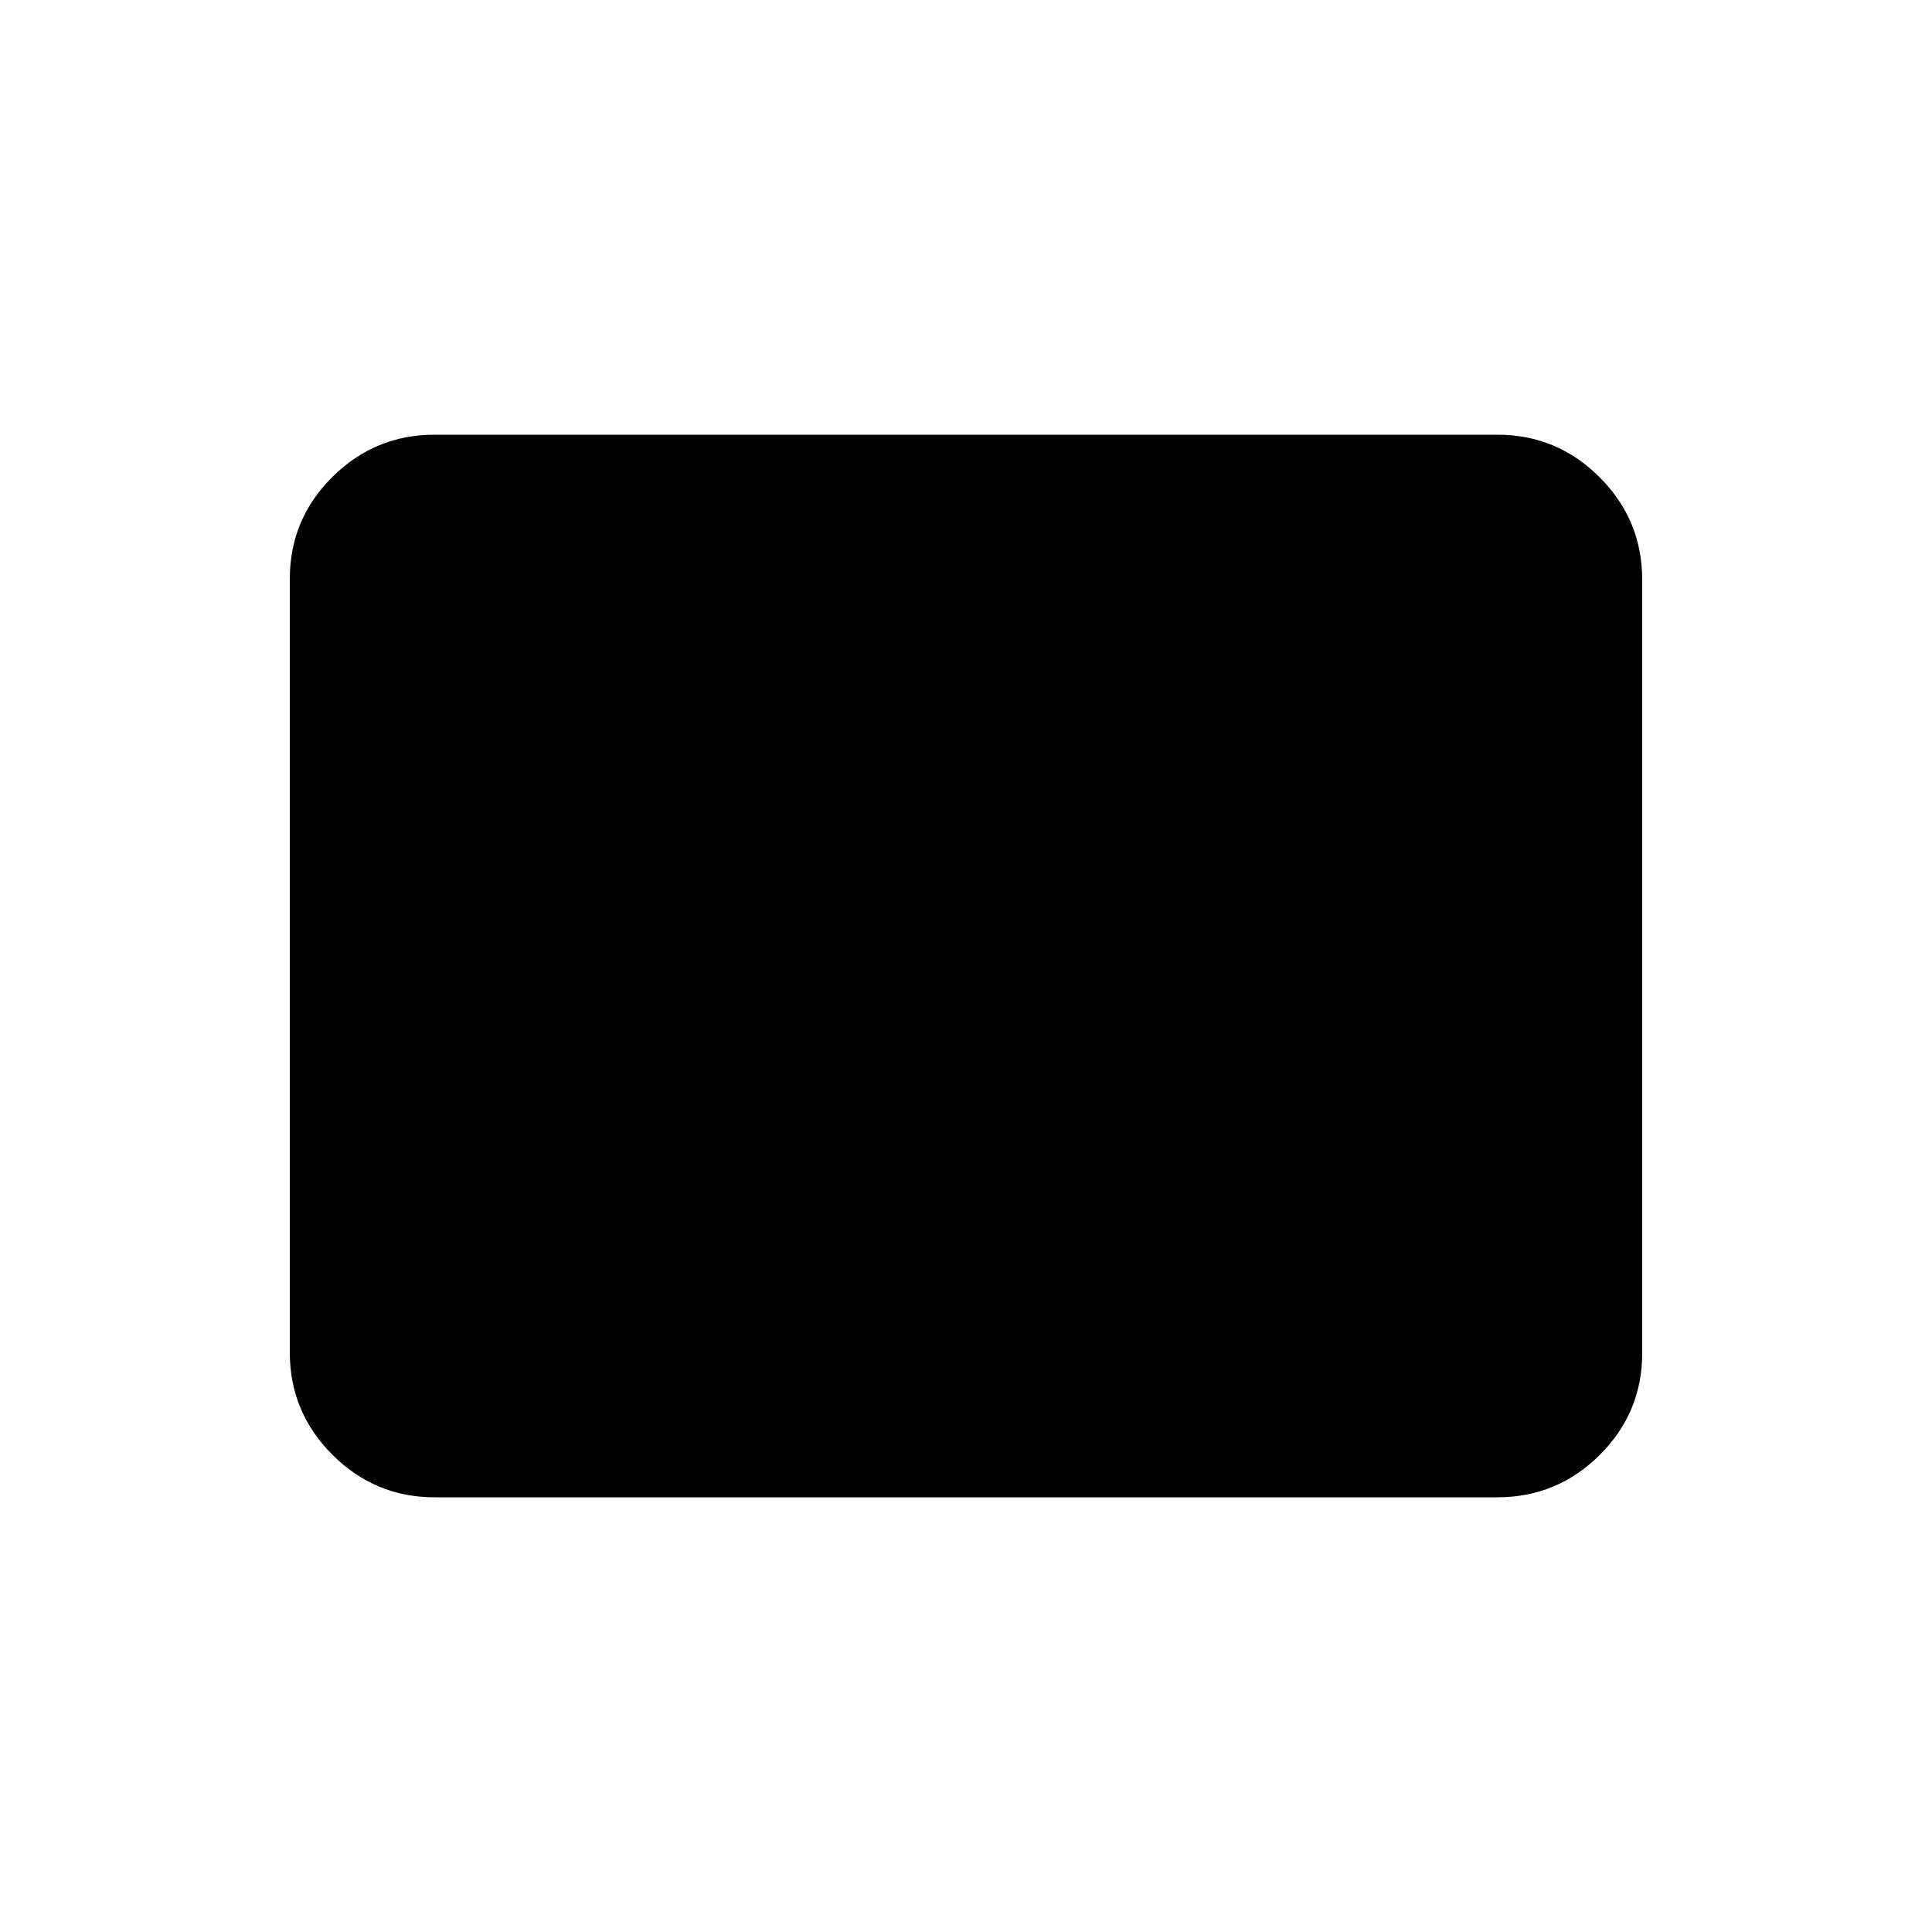 <svg xmlns="http://www.w3.org/2000/svg" height="20" viewBox="0 -960 960 960" width="20"><path d="M216-216q-29.7 0-50.85-21.16Q144-258.33 144-288.05v-384.23Q144-702 165.15-723T216-744h528q29.7 0 50.85 21.16Q816-701.67 816-671.95v384.23Q816-258 794.85-237T744-216H216Z"/></svg>